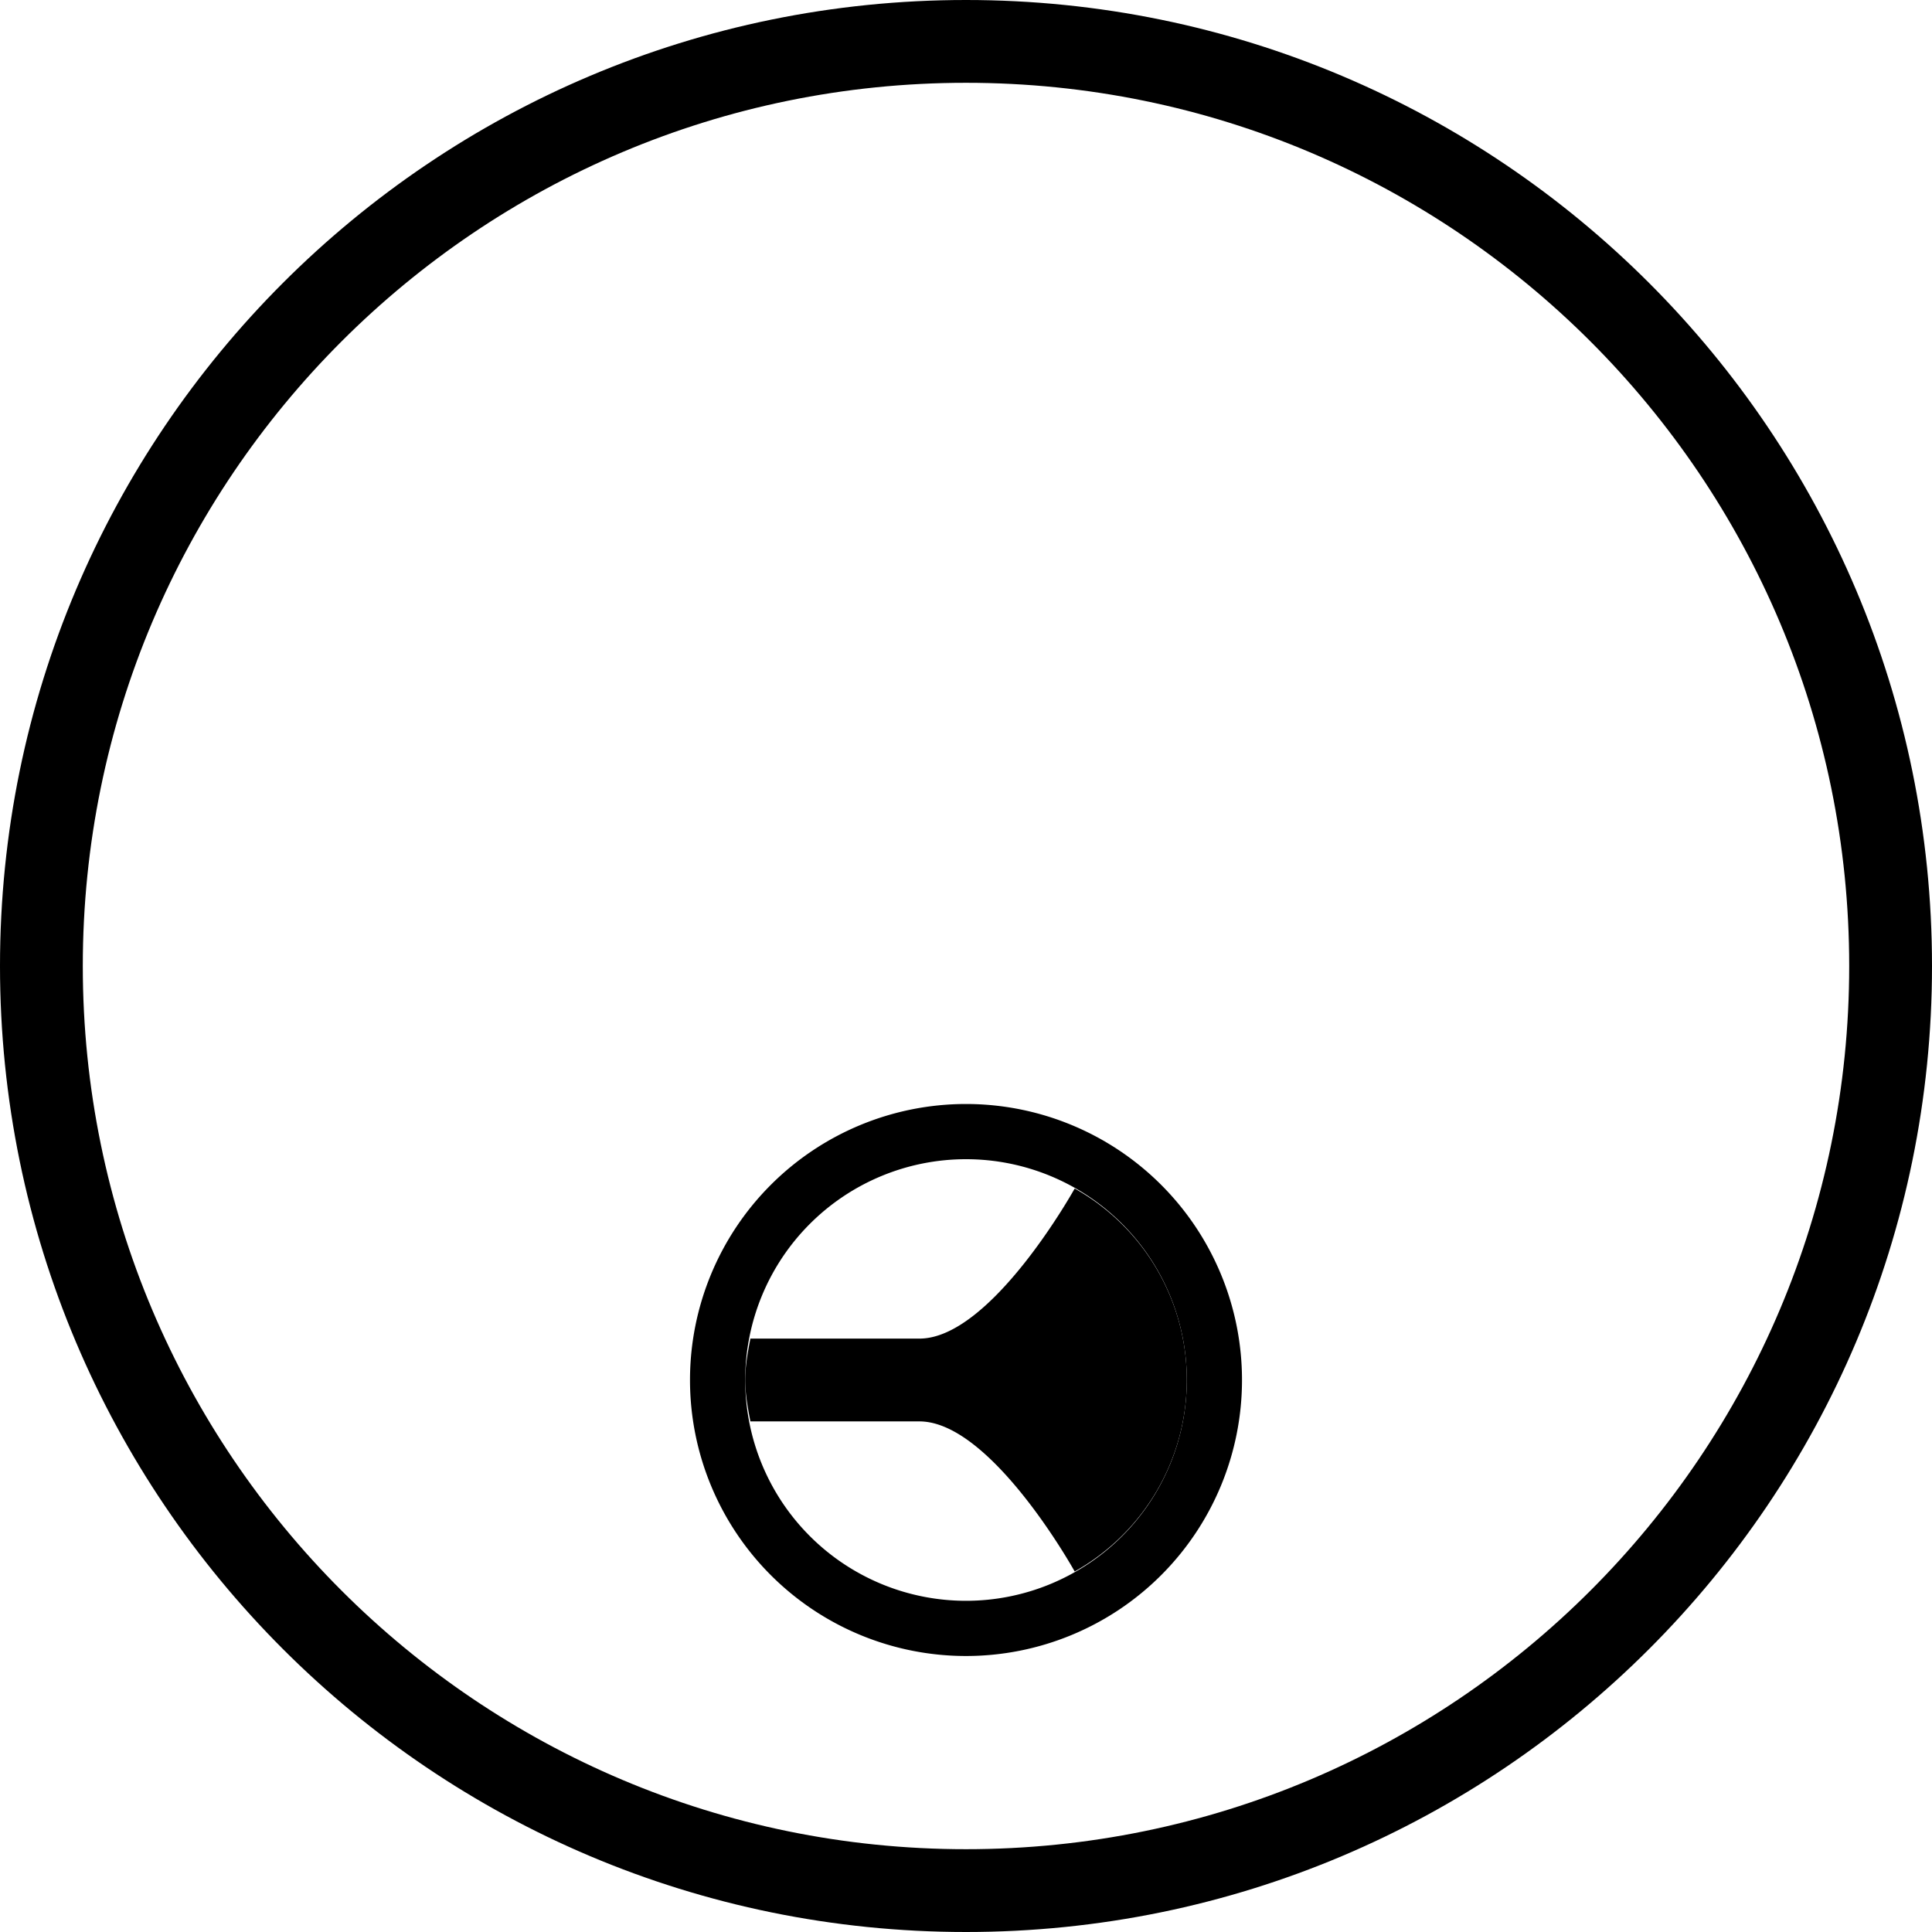 <svg xmlns="http://www.w3.org/2000/svg" version="1.0" width="35" height="35"><path d="M17.5 0C7.835 0 0 7.835 0 17.5S7.835 35 17.5 35 35 27.165 35 17.5 27.165 0 17.5 0zm0 1.5c8.837 0 16 7.163 16 16s-7.163 16-16 16-16-7.163-16-16 7.163-16 16-16z"/><path d="M17.5 20a5 5 0 1 0 0 10 5 5 0 0 0 0-10zm0 1a4 4 0 1 1 0 8 4 4 0 0 1 0-8z"/><path d="M13.5 25c0 .255.048.508.094.75h3.062c1.304 0 2.813 2.719 2.813 2.719A3.973 3.973 0 0 0 21.5 25a3.973 3.973 0 0 0-2.031-3.469s-1.509 2.719-2.813 2.719h-3.062c-.046.242-.094.495-.094.75z"/></svg>
